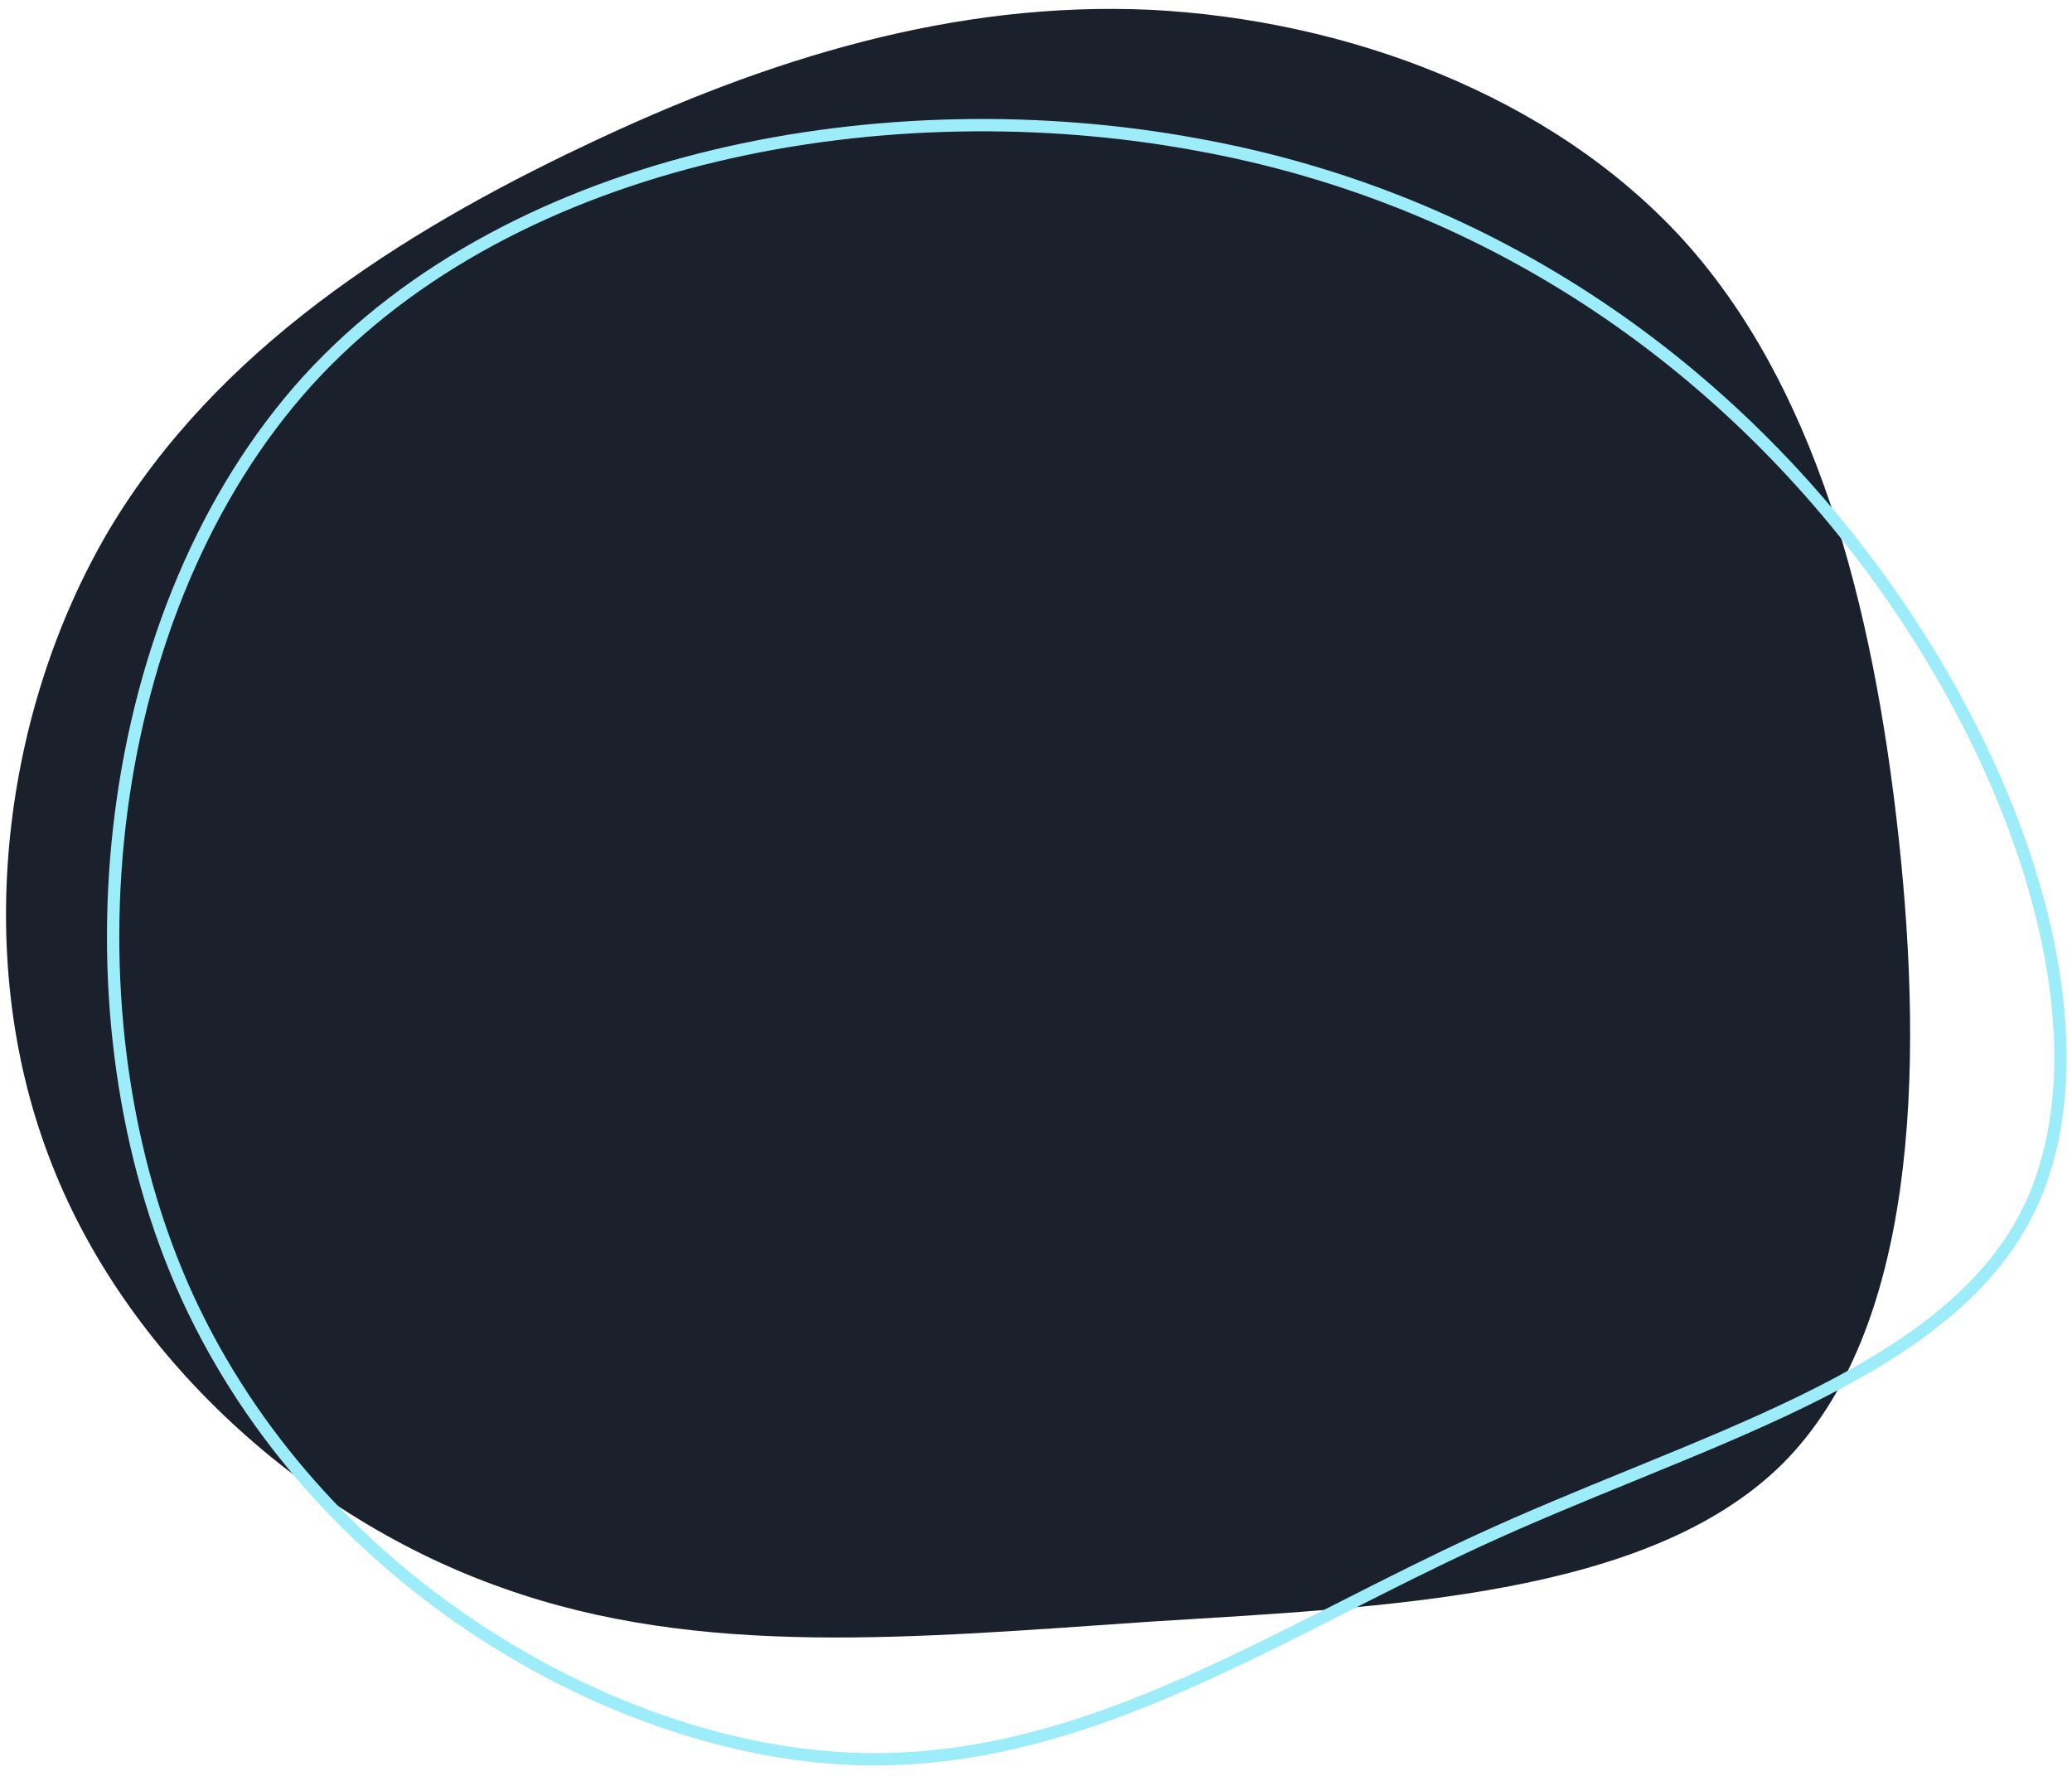 <svg width="168" height="144" viewBox="0 0 168 144" fill="none" xmlns="http://www.w3.org/2000/svg">
    <path d="M136.43 19.392C125.73 7.691 109.13 1.591 93.23 0.792C77.43 0.092 62.33 4.691 47.43 11.791C32.43 18.892 17.53 28.392 8.83 42.992C0.23 57.592 -2.27 77.291 3.93 93.692C10.03 109.991 24.83 123.191 40.83 128.791C56.83 134.491 74.13 132.791 93.33 131.491C112.53 130.292 133.63 129.491 144.53 118.691C155.33 107.891 156.03 86.992 153.93 67.791C151.83 48.691 147.13 31.192 136.43 19.392Z" fill="#1A202C" />
    <path d="M67.324 142.511L67.324 142.511C47.924 140.999 24.706 126.997 14.744 104.172C4.771 81.195 8.196 49.383 24.95 30.864C41.822 12.356 72.121 7.143 96.936 11.701L96.938 11.701C121.577 16.124 140.659 30.274 153.049 47.847C159.245 56.637 163.726 66.237 165.791 75.235C167.857 84.241 167.491 92.587 164.075 98.923C160.594 105.325 154.043 109.779 146.073 113.661C142.094 115.599 137.783 117.385 133.351 119.198C133.001 119.342 132.65 119.485 132.299 119.629C128.206 121.302 124.027 123.011 119.949 124.889C116.192 126.618 112.522 128.48 108.893 130.32C108.245 130.648 107.598 130.977 106.952 131.303C102.687 133.459 98.467 135.549 94.195 137.337C85.655 140.911 76.938 143.265 67.324 142.511Z" stroke="#9DECF9" />
</svg>